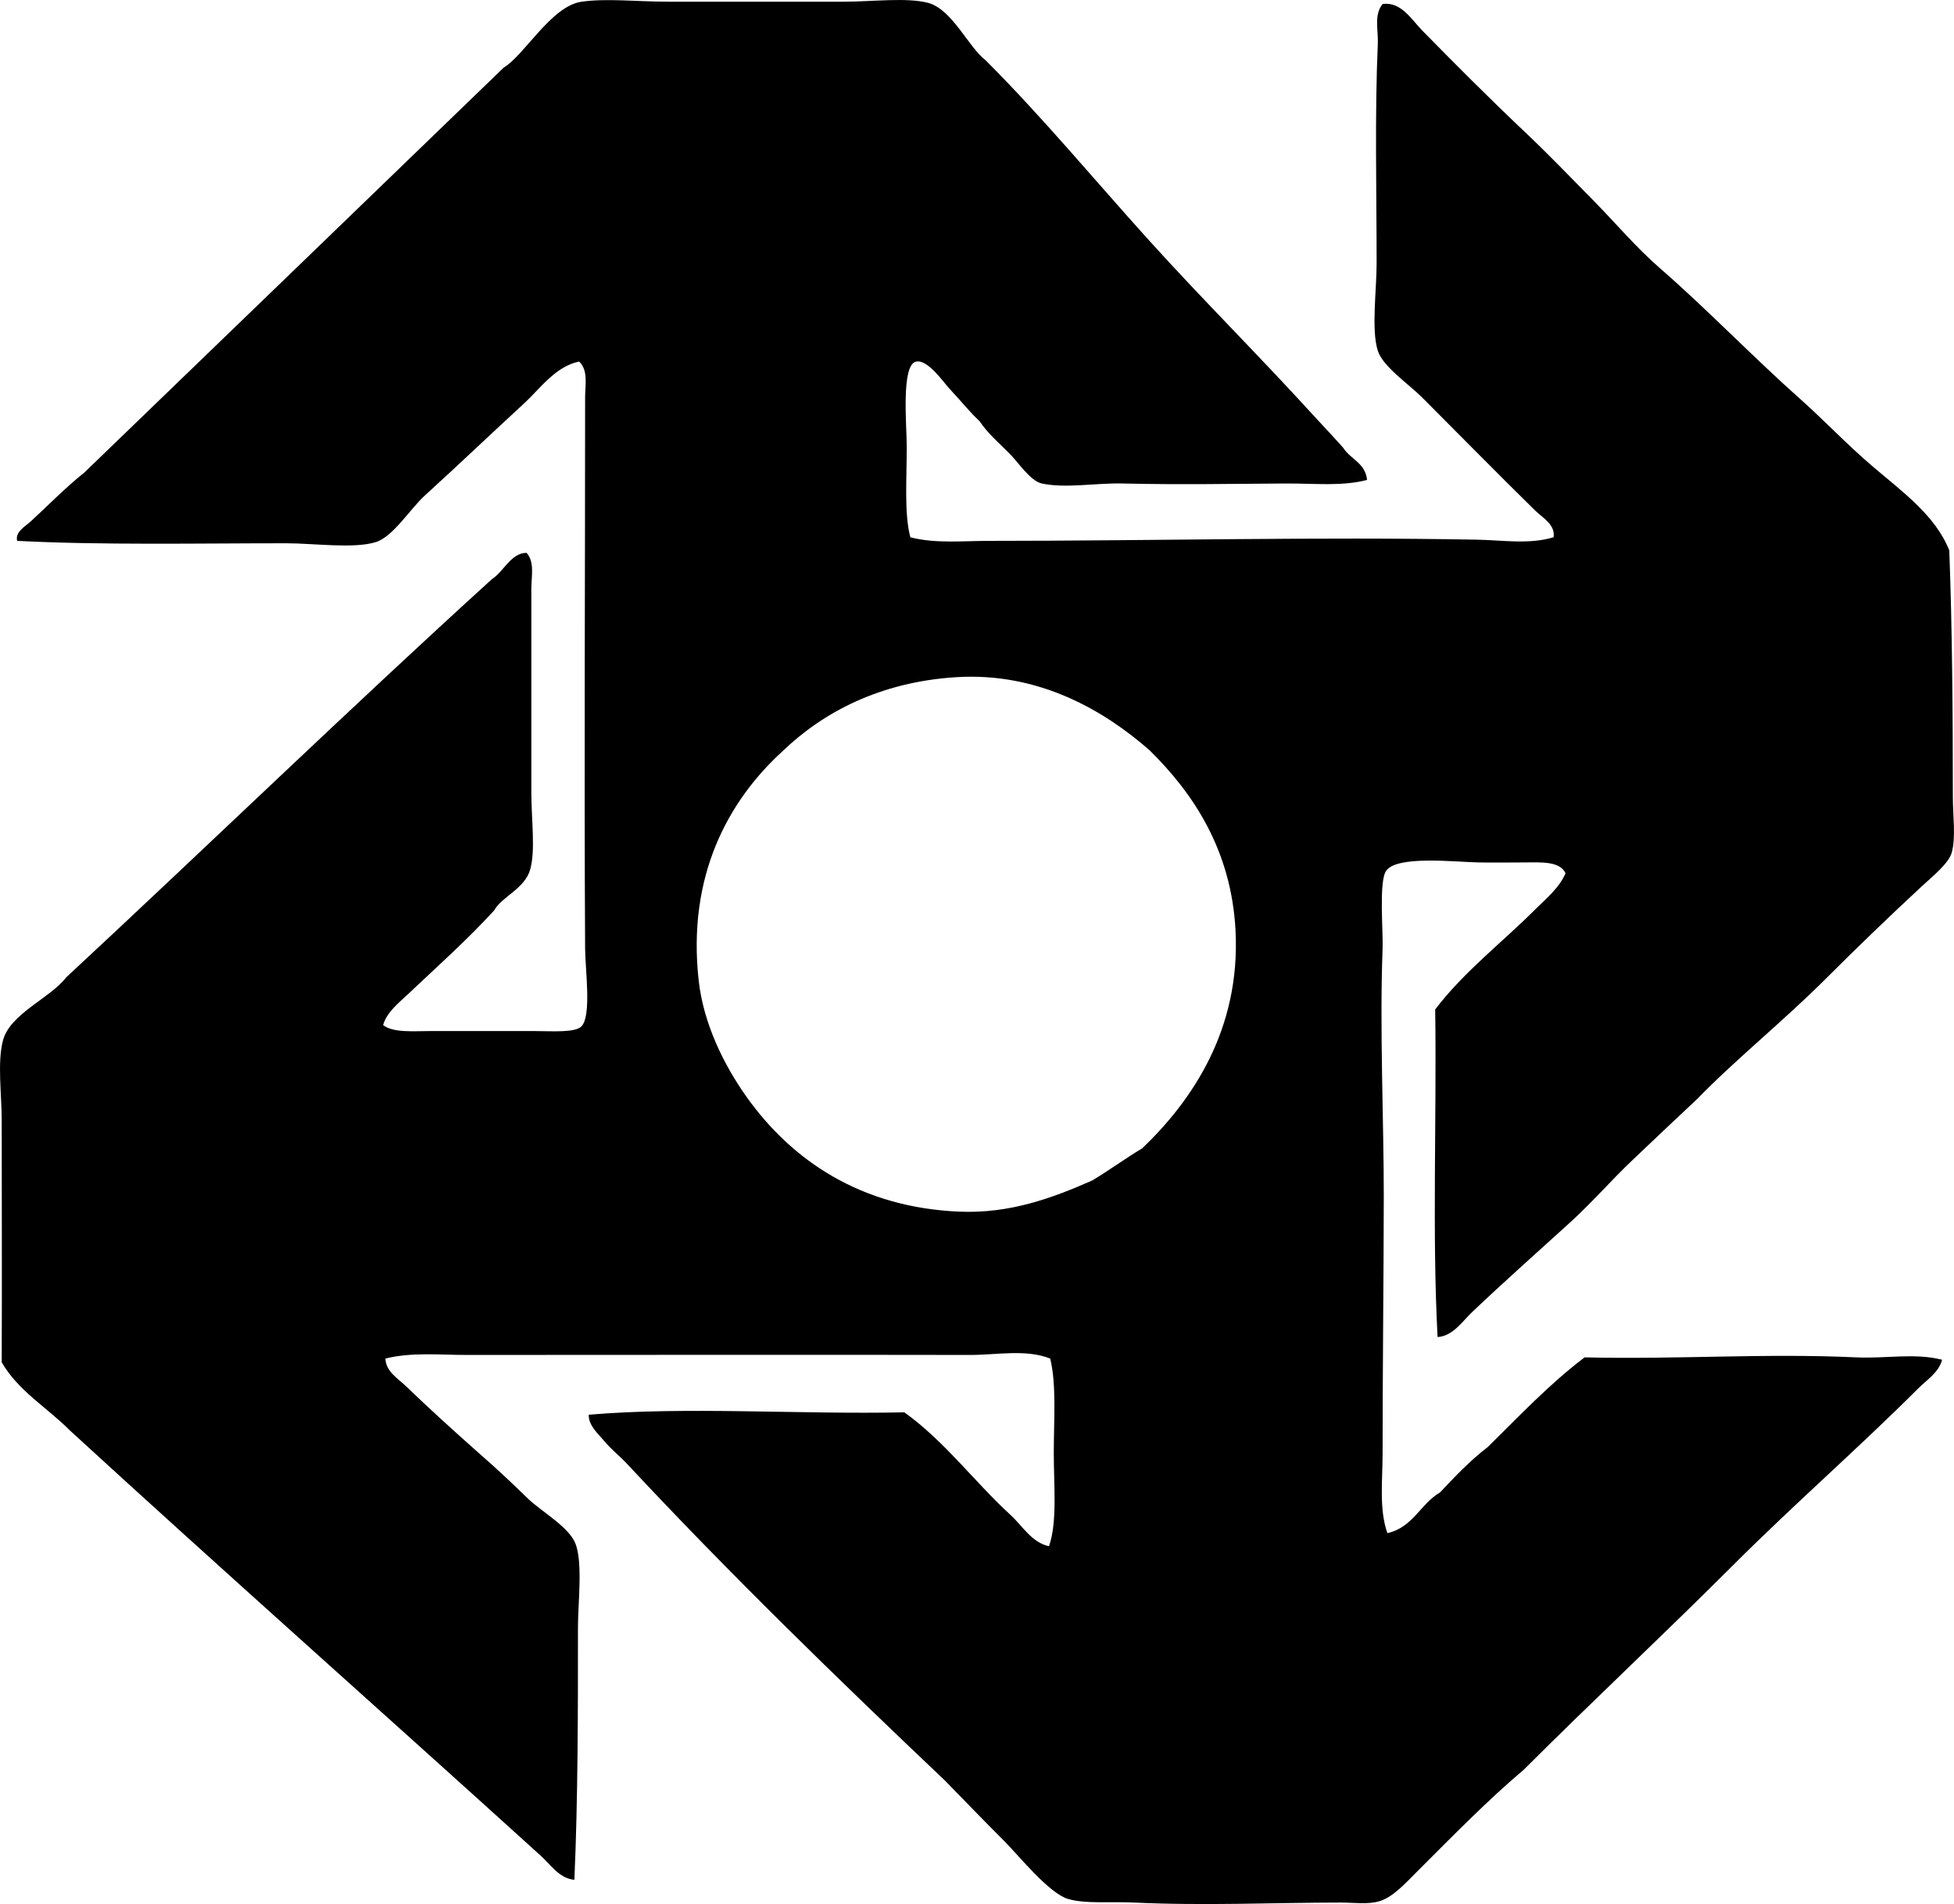 <?xml version="1.0" encoding="iso-8859-1"?>
<!-- Generator: Adobe Illustrator 19.2.0, SVG Export Plug-In . SVG Version: 6.00 Build 0)  -->
<svg version="1.1" xmlns="http://www.w3.org/2000/svg" xmlns:xlink="http://www.w3.org/1999/xlink" x="0px" y="0px"
	 viewBox="0 0 81.395 79.318" style="enable-background:new 0 0 81.395 79.318;" xml:space="preserve">
<g id="dynam_x5F_publicite">
	<path style="fill-rule:evenodd;clip-rule:evenodd;" d="M56.946,19.991c-1.035,0.275-2.204,0.143-3.387,0.149
		c-2.148,0.012-4.435,0.056-6.773,0c-1.163-0.028-2.381,0.214-3.387,0c-0.479-0.102-0.984-0.885-1.345-1.245
		c-0.474-0.474-0.918-0.855-1.245-1.345c-0.438-0.412-0.765-0.833-1.245-1.345c-0.274-0.292-0.906-1.231-1.395-1.145
		c-0.645,0.114-0.397,2.689-0.398,3.536c0,1.385-0.11,2.797,0.15,3.785c1.049,0.27,2.183,0.149,3.286,0.149
		c6.655,0,13.673-0.174,20.319-0.05c1.064,0.02,2.172,0.207,3.188-0.1c0.086-0.525-0.463-0.817-0.747-1.096
		c-1.605-1.574-3.033-3.034-4.73-4.731c-0.557-0.556-1.633-1.282-1.843-1.942c-0.279-0.874-0.05-2.515-0.05-3.636
		c0-3.043-0.081-6.182,0.05-9.164c0.024-0.561-0.17-1.191,0.199-1.644c0.773-0.109,1.217,0.661,1.643,1.096
		c1.383,1.411,2.807,2.837,4.282,4.233c0.977,0.922,1.881,1.867,2.839,2.838c0.931,0.943,1.786,1.968,2.789,2.839
		c1.959,1.702,3.82,3.65,5.877,5.478c0.931,0.828,1.884,1.835,2.938,2.739c1.253,1.074,2.647,2.057,3.237,3.536
		c0.123,3.214,0.149,6.815,0.149,10.259c0,0.792,0.133,1.705-0.05,2.341c-0.127,0.444-0.809,0.991-1.245,1.394
		c-1.341,1.242-2.773,2.625-3.983,3.835c-1.79,1.79-3.735,3.341-5.379,5.03c-0.897,0.835-1.783,1.68-2.689,2.54
		c-0.882,0.837-1.7,1.781-2.59,2.589c-1.363,1.239-2.73,2.451-4.083,3.735c-0.414,0.393-0.809,1.008-1.445,1.046
		c-0.231-4.35-0.033-9.13-0.1-13.646c1.199-1.575,2.778-2.778,4.184-4.183c0.445-0.445,0.993-0.884,1.245-1.494
		c-0.232-0.496-0.988-0.452-1.644-0.448c-0.628,0.003-1.36,0.012-1.992,0c-0.987-0.02-3.384-0.298-3.835,0.348
		c-0.311,0.449-0.121,2.512-0.148,3.237c-0.129,3.335,0.054,7.294,0.049,10.359c-0.004,3.584-0.05,7.057-0.049,10.657
		c0,1.156-0.153,2.338,0.199,3.337c1.061-0.232,1.373-1.216,2.191-1.693c0.628-0.666,1.258-1.332,1.991-1.893
		c1.307-1.284,2.56-2.62,4.034-3.735c3.915,0.092,7.49-0.178,11.306,0c1.234,0.058,2.456-0.192,3.585,0.1
		c-0.137,0.531-0.636,0.836-0.995,1.195c-2.472,2.472-5.209,4.859-7.72,7.371c-2.872,2.872-5.843,5.646-8.716,8.516
		c-1.47,1.237-2.947,2.749-4.433,4.233c-0.524,0.525-1.027,1.084-1.593,1.245c-0.479,0.137-1.048,0.05-1.594,0.05
		c-2.71,0.001-5.681,0.139-8.616,0c-0.995-0.047-2.018,0.063-2.739-0.149c-0.803-0.236-2.072-1.824-2.639-2.391
		c-0.931-0.931-1.718-1.749-2.49-2.54c-4.491-4.258-8.994-8.637-13.248-13.198c-0.294-0.315-0.659-0.601-0.946-0.946
		c-0.255-0.308-0.654-0.638-0.647-1.096c4.049-0.348,8.737-0.008,13.148-0.1c1.687,1.21,2.902,2.879,4.432,4.283
		c0.491,0.45,0.87,1.138,1.594,1.295c0.352-1.015,0.199-2.525,0.199-3.885c0-1.369,0.118-2.839-0.149-3.934
		c-1.031-0.4-2.209-0.148-3.337-0.149c-6.795-0.013-13.812,0-20.966,0c-1.134,0-2.301-0.122-3.387,0.149
		c0.006,0.535,0.531,0.842,0.847,1.145c0.971,0.936,1.994,1.865,3.037,2.789c0.701,0.608,1.381,1.246,2.042,1.893
		c0.545,0.533,1.725,1.184,1.992,1.892c0.306,0.81,0.1,2.478,0.1,3.486c0.001,3.441,0,7.175-0.149,10.508
		c-0.621-0.051-0.986-0.626-1.394-0.996C16.071,71.446,9.375,65.513,2.91,59.584c-0.941-0.951-2.147-1.637-2.839-2.838
		c0.014-3.147,0.001-6.741,0-10.06c0-1.134-0.188-2.414,0.05-3.337c0.292-1.128,1.978-1.771,2.64-2.64
		c5.931-5.507,11.739-11.137,17.729-16.584c0.496-0.317,0.797-1.096,1.444-1.096c0.346,0.378,0.199,0.988,0.199,1.494
		c0.001,2.728,0,5.608,0,8.466c0,1.164,0.181,2.436-0.05,3.237c-0.23,0.8-1.183,1.124-1.494,1.693
		c-1.125,1.227-2.358,2.327-3.586,3.486c-0.385,0.365-0.888,0.749-1.045,1.295c0.42,0.328,1.258,0.249,1.941,0.249
		c1.5,0,2.738,0,4.383,0c0.684,0,1.677,0.08,1.942-0.199c0.425-0.446,0.154-2.369,0.149-3.237c-0.043-7.702,0.001-15.392,0-22.959
		c0-0.509,0.14-1.126-0.249-1.494c-0.995,0.207-1.62,1.127-2.291,1.743c-1.396,1.282-2.599,2.438-4.133,3.835
		c-0.624,0.568-1.322,1.715-2.042,1.942c-0.915,0.288-2.591,0.05-3.735,0.05c-3.71,0-7.699,0.082-11.206-0.1
		c-0.103-0.366,0.341-0.608,0.548-0.797c0.718-0.655,1.457-1.421,2.241-2.042C9.334,14.065,15.164,8.44,20.988,2.81
		c0.856-0.506,1.972-2.557,3.237-2.739c1.037-0.149,2.335,0,3.636,0c2.37,0,4.781,0,7.271,0c1.183,0,2.667-0.188,3.535,0.05
		c1.004,0.274,1.673,1.846,2.391,2.391c2.392,2.393,4.551,5.007,6.823,7.52c2.261,2.5,4.657,4.875,6.923,7.371
		c0.382,0.416,0.77,0.823,1.145,1.245C56.248,19.129,56.875,19.281,56.946,19.991z M39.813,28.209
		c-3.152,0.202-5.526,1.456-7.221,3.088c-2.256,2.061-3.978,5.189-3.486,9.562c0.2,1.781,1.047,3.502,1.992,4.831
		c1.888,2.653,4.765,4.608,8.864,4.781c2.082,0.088,3.844-0.551,5.528-1.295c0.719-0.427,1.375-0.916,2.092-1.344
		c2.08-1.989,4.096-4.95,3.885-9.064c-0.172-3.361-1.768-5.736-3.586-7.52C46.037,29.633,43.307,27.985,39.813,28.209z"/>
</g>
<g id="Layer_1">
</g>
</svg>
